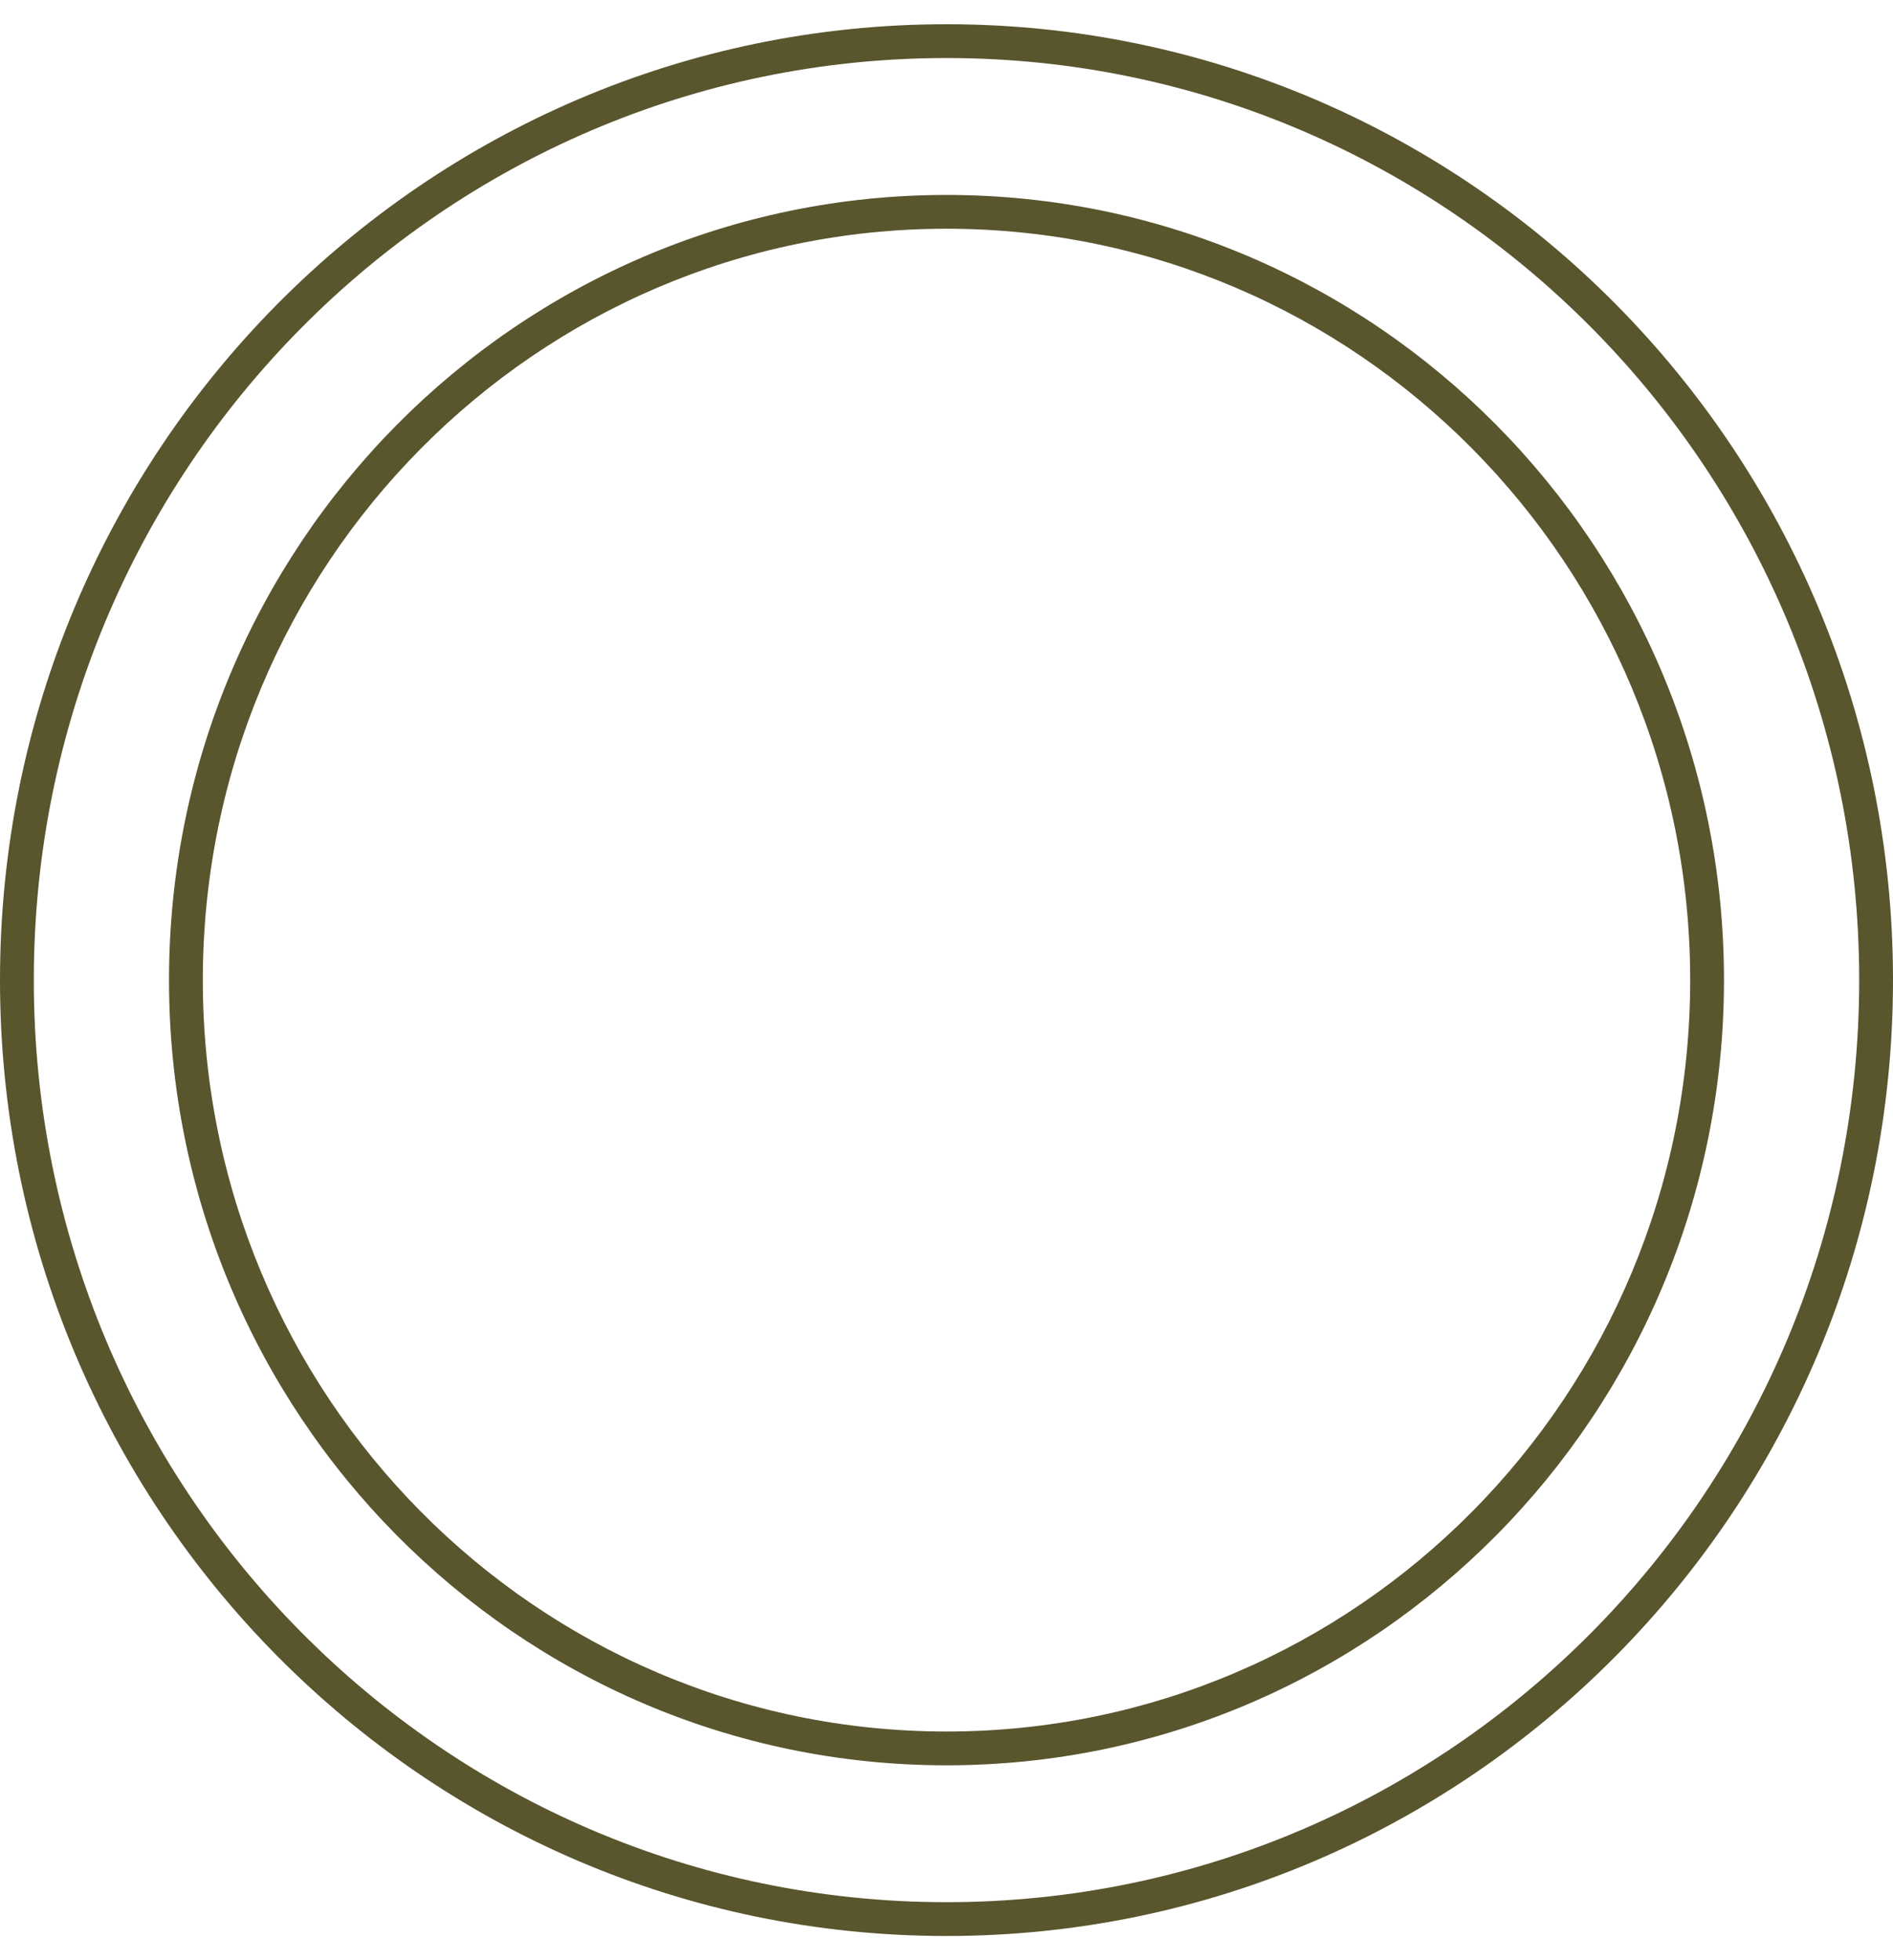 <svg xmlns="http://www.w3.org/2000/svg" class="w-10 h-10 800:w-14 800:h-14" viewBox="0 0 56 58" fill="none">
              <path fill-rule="evenodd" clip-rule="evenodd" d="M28 56.283C42.902 56.283 55 44.078 55 29C55 13.922 42.902 1.717 28 1.717C13.098 1.717 1 13.922 1 29C1 44.078 13.098 56.283 28 56.283ZM28 57.283C43.464 57.283 56 44.62 56 29C56 13.38 43.464 0.717 28 0.717C12.536 0.717 0 13.38 0 29C0 44.62 12.536 57.283 28 57.283Z" fill="#59552D"></path>
              <path fill-rule="evenodd" clip-rule="evenodd" d="M28 51.233C40.141 51.233 50 41.288 50 29C50 16.712 40.141 6.768 28 6.768C15.859 6.768 6 16.712 6 29C6 41.288 15.859 51.233 28 51.233ZM28 52.233C40.703 52.233 51 41.831 51 29C51 16.169 40.703 5.768 28 5.768C15.297 5.768 5 16.169 5 29C5 41.831 15.297 52.233 28 52.233Z" fill="#59552D"></path>
            </svg>